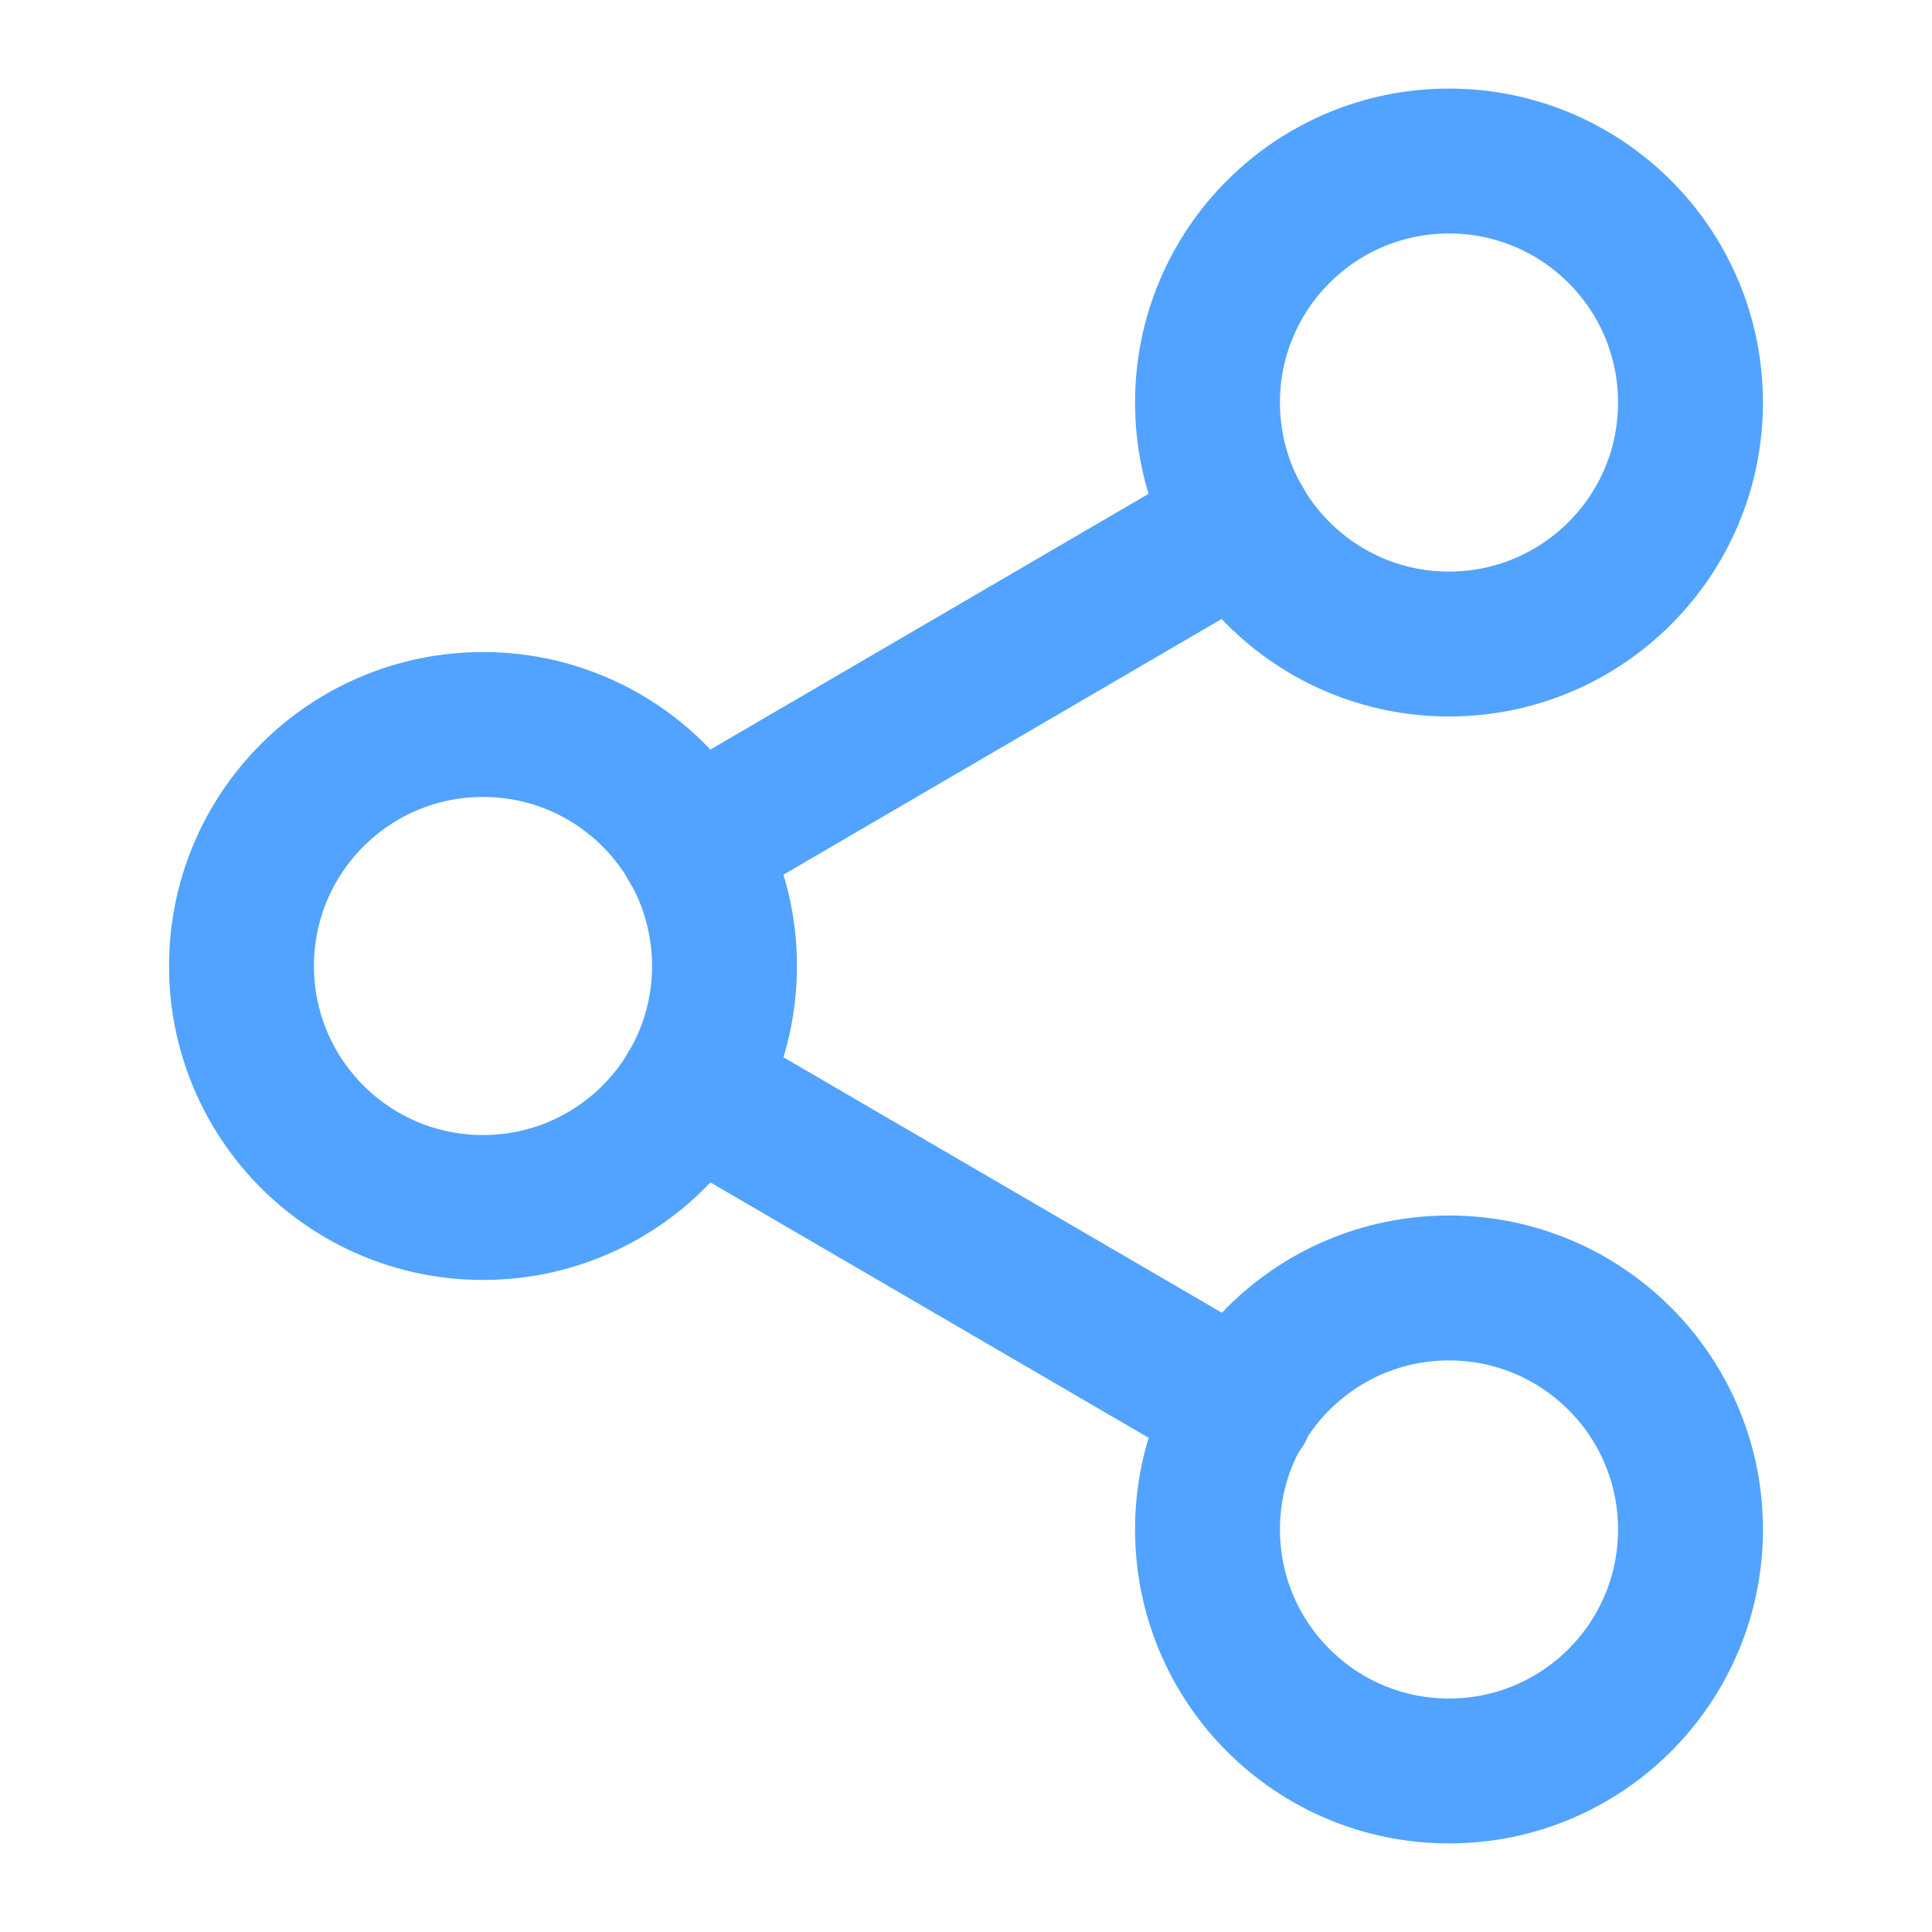 <svg width="20" height="20" viewBox="0 0 20 20" fill="none" xmlns="http://www.w3.org/2000/svg">
<g id="share-2">
<path id="Vector" d="M15 6.667C16.381 6.667 17.5 5.547 17.5 4.167C17.5 2.786 16.381 1.667 15 1.667C13.619 1.667 12.5 2.786 12.5 4.167C12.5 5.547 13.619 6.667 15 6.667Z" stroke="#51A3FF" stroke-width="1.5" stroke-linecap="round" stroke-linejoin="round"/>
<path id="Vector_2" d="M5 12.5C6.381 12.5 7.5 11.381 7.5 10C7.5 8.619 6.381 7.5 5 7.5C3.619 7.5 2.5 8.619 2.5 10C2.5 11.381 3.619 12.5 5 12.5Z" stroke="#51A3FF" stroke-width="1.5" stroke-linecap="round" stroke-linejoin="round"/>
<path id="Vector_3" d="M15 18.333C16.381 18.333 17.5 17.214 17.5 15.833C17.5 14.453 16.381 13.333 15 13.333C13.619 13.333 12.5 14.453 12.5 15.833C12.5 17.214 13.619 18.333 15 18.333Z" stroke="#51A3FF" stroke-width="1.5" stroke-linecap="round" stroke-linejoin="round"/>
<path id="Vector_4" d="M7.158 11.258L12.85 14.575" stroke="#51A3FF" stroke-width="1.5" stroke-linecap="round" stroke-linejoin="round"/>
<path id="Vector_5" d="M12.842 5.425L7.158 8.742" stroke="#51A3FF" stroke-width="1.5" stroke-linecap="round" stroke-linejoin="round"/>
</g>
</svg>

